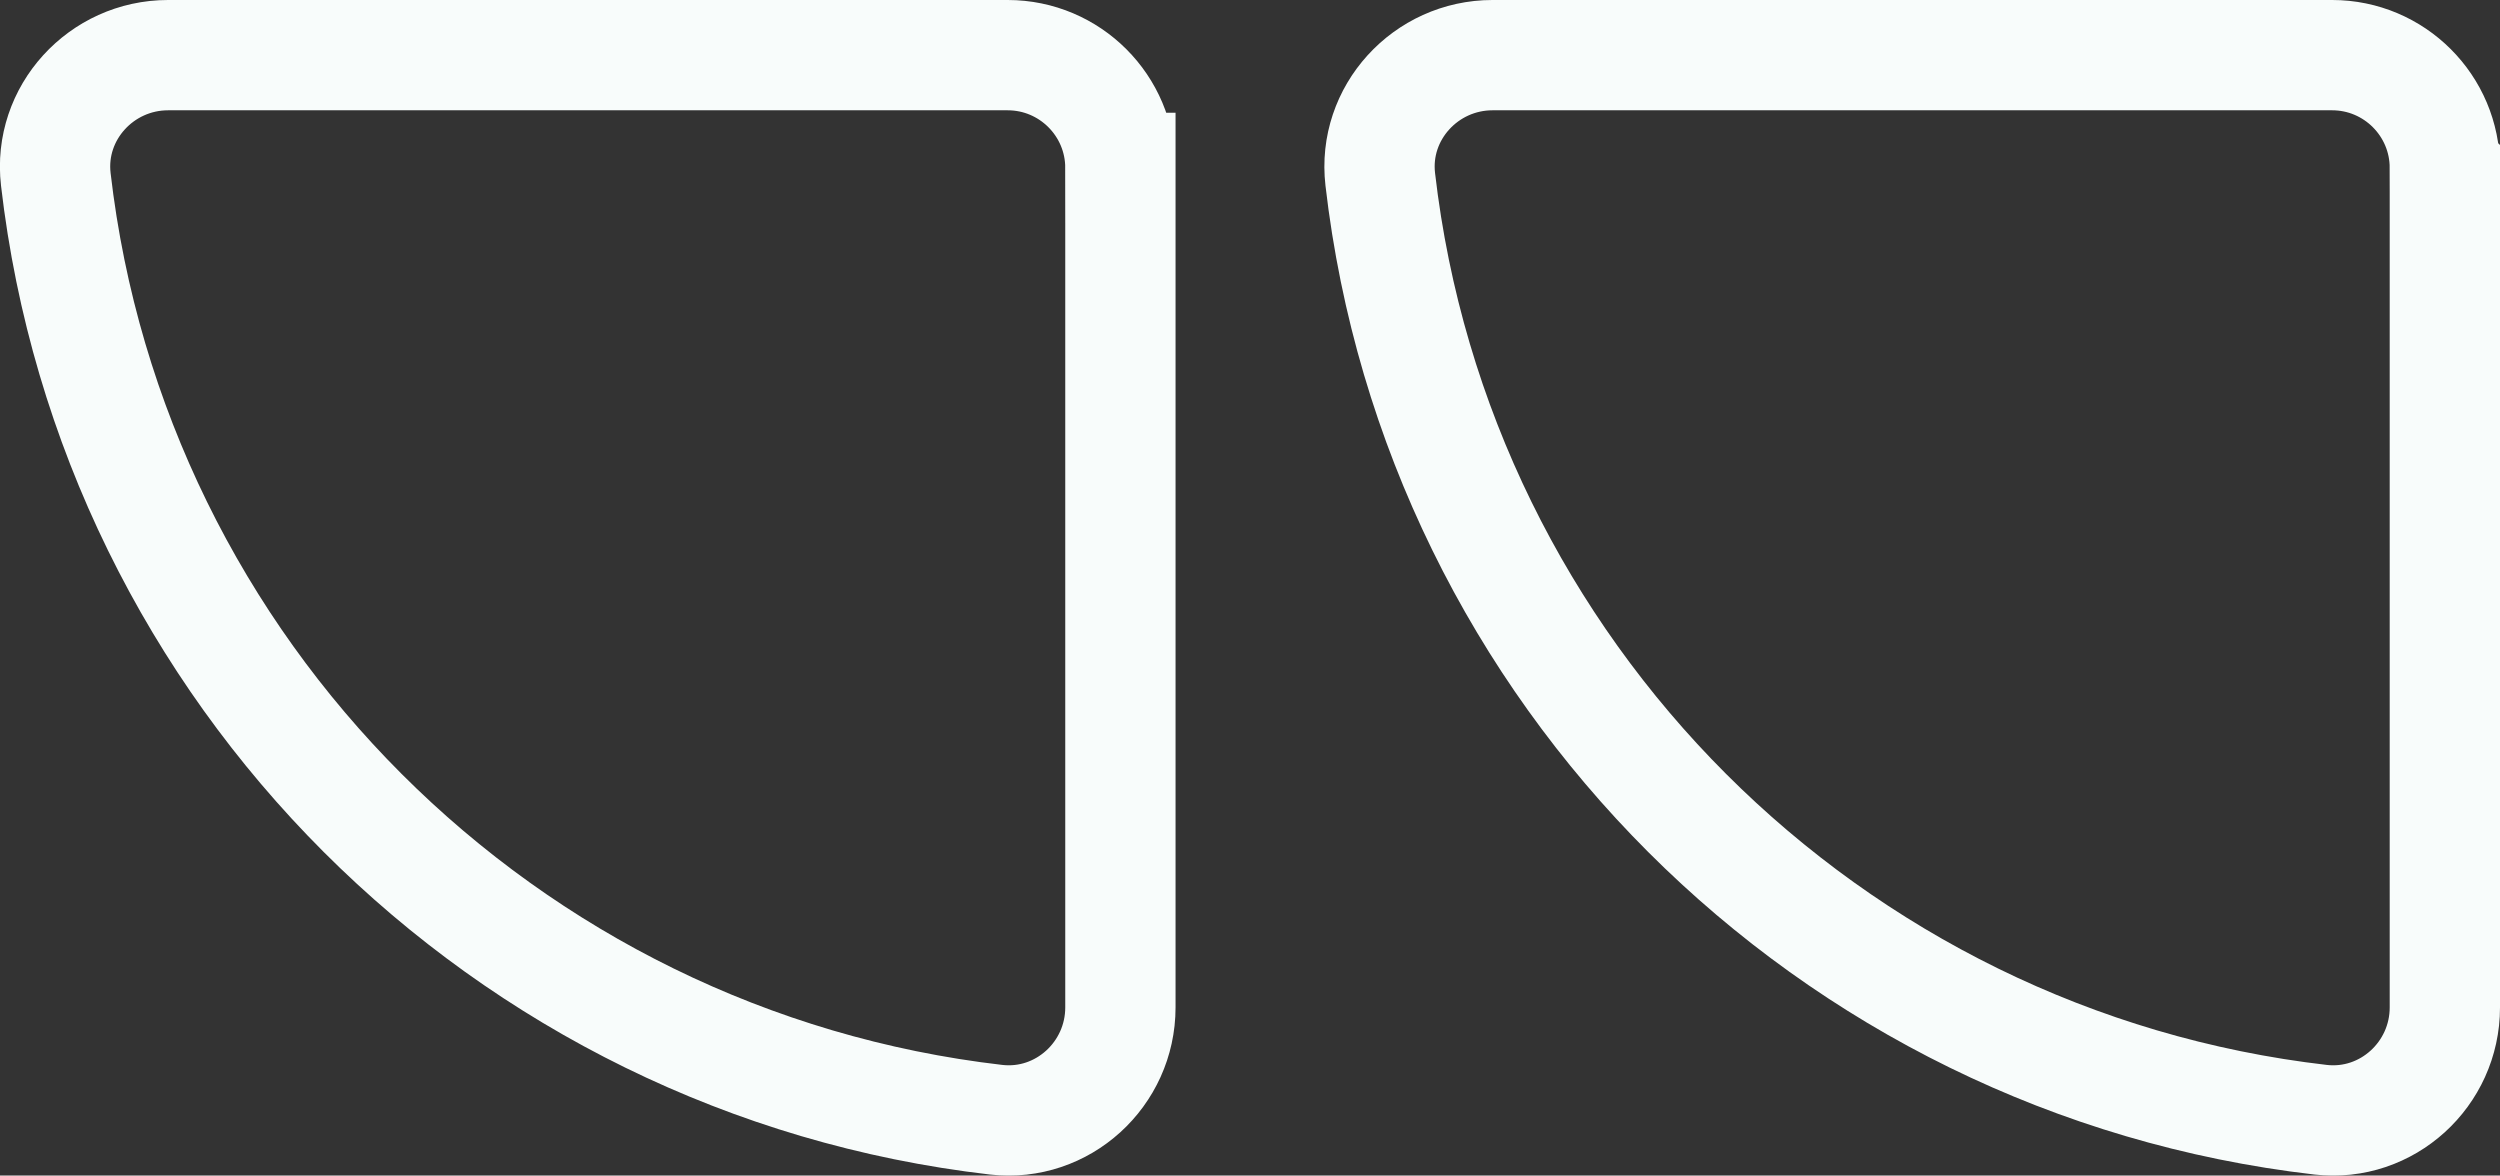 <?xml version="1.0" encoding="UTF-8"?>
<svg id="Layer_2" data-name="Layer 2" xmlns="http://www.w3.org/2000/svg" viewBox="0 0 113.33 53.29">
  <rect x="0" y="0" width="113.33" height="53.29" fill="#333333" stroke="none"/>
  <defs>
    <style>
      .cls-1 {
        fill: none;
        stroke: #f8fcfb;
        stroke-miterlimit: 10;
        stroke-width: 5px;
      }
    </style>
  </defs>
  <g id="Layer_1-2" data-name="Layer 1">
    <path class="cls-1" d="m50.79,7.61v38.06c0,3.03-2.62,5.43-5.63,5.09C22.83,48.18,5.11,30.46,2.53,8.13c-.35-3.01,2.06-5.63,5.09-5.63h38.06c2.82,0,5.11,2.29,5.11,5.11Z"/>
    <path class="cls-1" d="m110.83,7.61v38.06c0,3.03-2.62,5.43-5.63,5.09-22.33-2.58-40.05-20.3-42.63-42.63-.35-3.01,2.06-5.63,5.09-5.63h38.06c2.82,0,5.11,2.29,5.11,5.11Z"/>
  </g>
</svg>